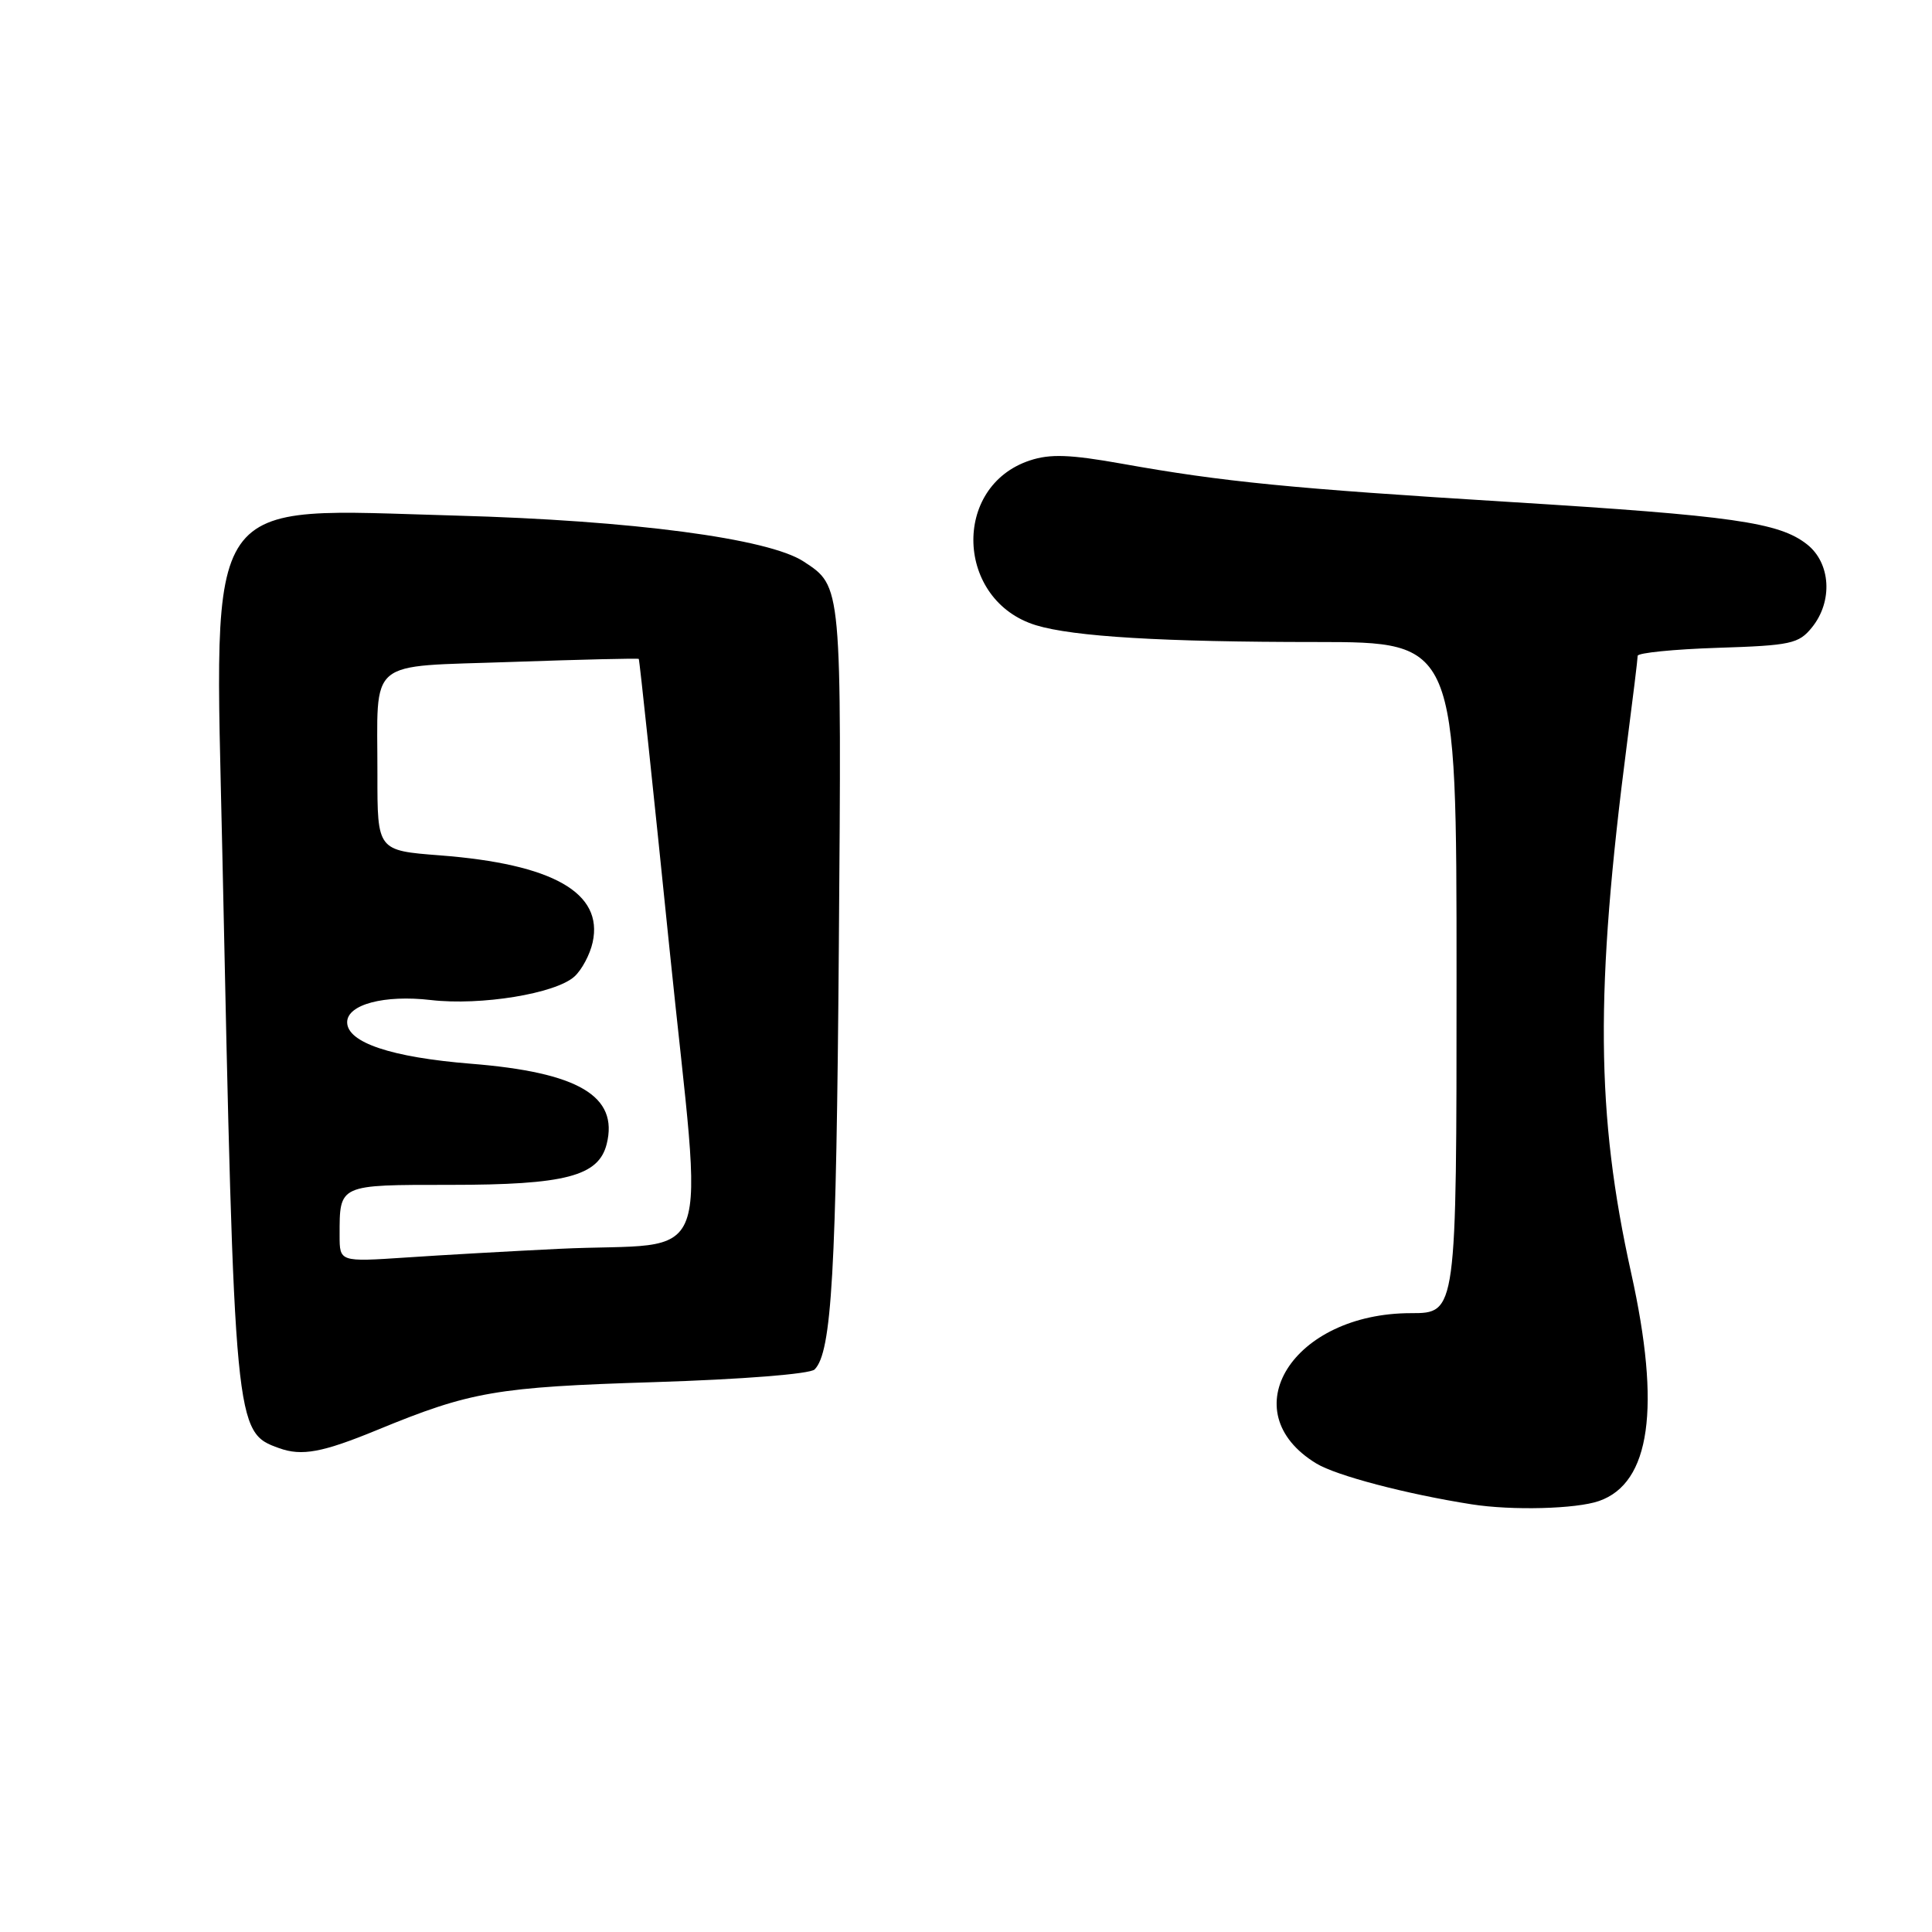 <?xml version="1.0" encoding="UTF-8" standalone="no"?>
<!DOCTYPE svg PUBLIC "-//W3C//DTD SVG 1.1//EN" "http://www.w3.org/Graphics/SVG/1.1/DTD/svg11.dtd" >
<svg xmlns="http://www.w3.org/2000/svg" xmlns:xlink="http://www.w3.org/1999/xlink" version="1.1" viewBox="0 0 256 256">
 <g >
 <path fill="currentColor"
d=" M 211.88 198.89 C 218.69 196.52 220.10 186.54 216.14 168.69 C 211.47 147.64 211.34 131.28 215.58 98.56 C 216.36 92.55 217.00 87.30 217.00 86.90 C 217.00 86.51 221.77 86.03 227.59 85.84 C 237.30 85.53 238.34 85.30 240.09 83.14 C 242.89 79.68 242.59 74.61 239.44 72.13 C 235.73 69.21 229.63 68.34 200.00 66.51 C 171.06 64.73 162.04 63.84 148.70 61.45 C 141.80 60.22 139.16 60.12 136.47 61.01 C 126.07 64.44 126.64 79.60 137.28 82.85 C 142.24 84.36 154.08 85.07 174.42 85.07 C 193.00 85.08 193.00 85.08 193.00 129.54 C 193.00 174.00 193.00 174.00 186.96 174.00 C 171.31 174.00 163.11 187.04 174.42 193.92 C 177.06 195.53 186.34 197.97 195.00 199.33 C 200.33 200.17 208.85 199.95 211.88 198.89 Z  M 50.00 189.47 C 62.36 184.38 65.77 183.79 86.70 183.14 C 98.41 182.77 107.34 182.06 107.94 181.46 C 110.21 179.18 110.82 168.59 111.15 125.50 C 111.52 77.30 111.56 77.73 106.48 74.40 C 101.83 71.35 83.76 68.96 60.47 68.32 C 26.48 67.39 28.43 64.59 29.46 113.00 C 31.08 189.55 31.11 189.78 36.99 191.89 C 40.00 192.97 42.71 192.47 50.00 189.47 Z  M 45.00 163.69 C 45.00 156.91 44.81 157.00 59.64 157.00 C 74.92 157.00 79.32 155.85 80.39 151.59 C 81.98 145.24 76.66 142.09 62.40 140.95 C 51.85 140.10 46.00 138.14 46.00 135.45 C 46.00 133.10 50.92 131.79 57.09 132.51 C 63.72 133.28 73.61 131.66 76.11 129.40 C 77.09 128.52 78.18 126.47 78.53 124.86 C 79.97 118.30 73.27 114.49 58.29 113.34 C 50.00 112.70 50.00 112.70 50.01 102.60 C 50.03 86.99 48.35 88.40 67.80 87.71 C 76.96 87.39 84.54 87.21 84.64 87.31 C 84.74 87.41 86.57 104.69 88.71 125.70 C 93.19 169.56 95.08 164.45 74.00 165.48 C 67.67 165.79 58.56 166.30 53.75 166.63 C 45.00 167.21 45.00 167.21 45.00 163.69 Z "/>
</g>
</svg>